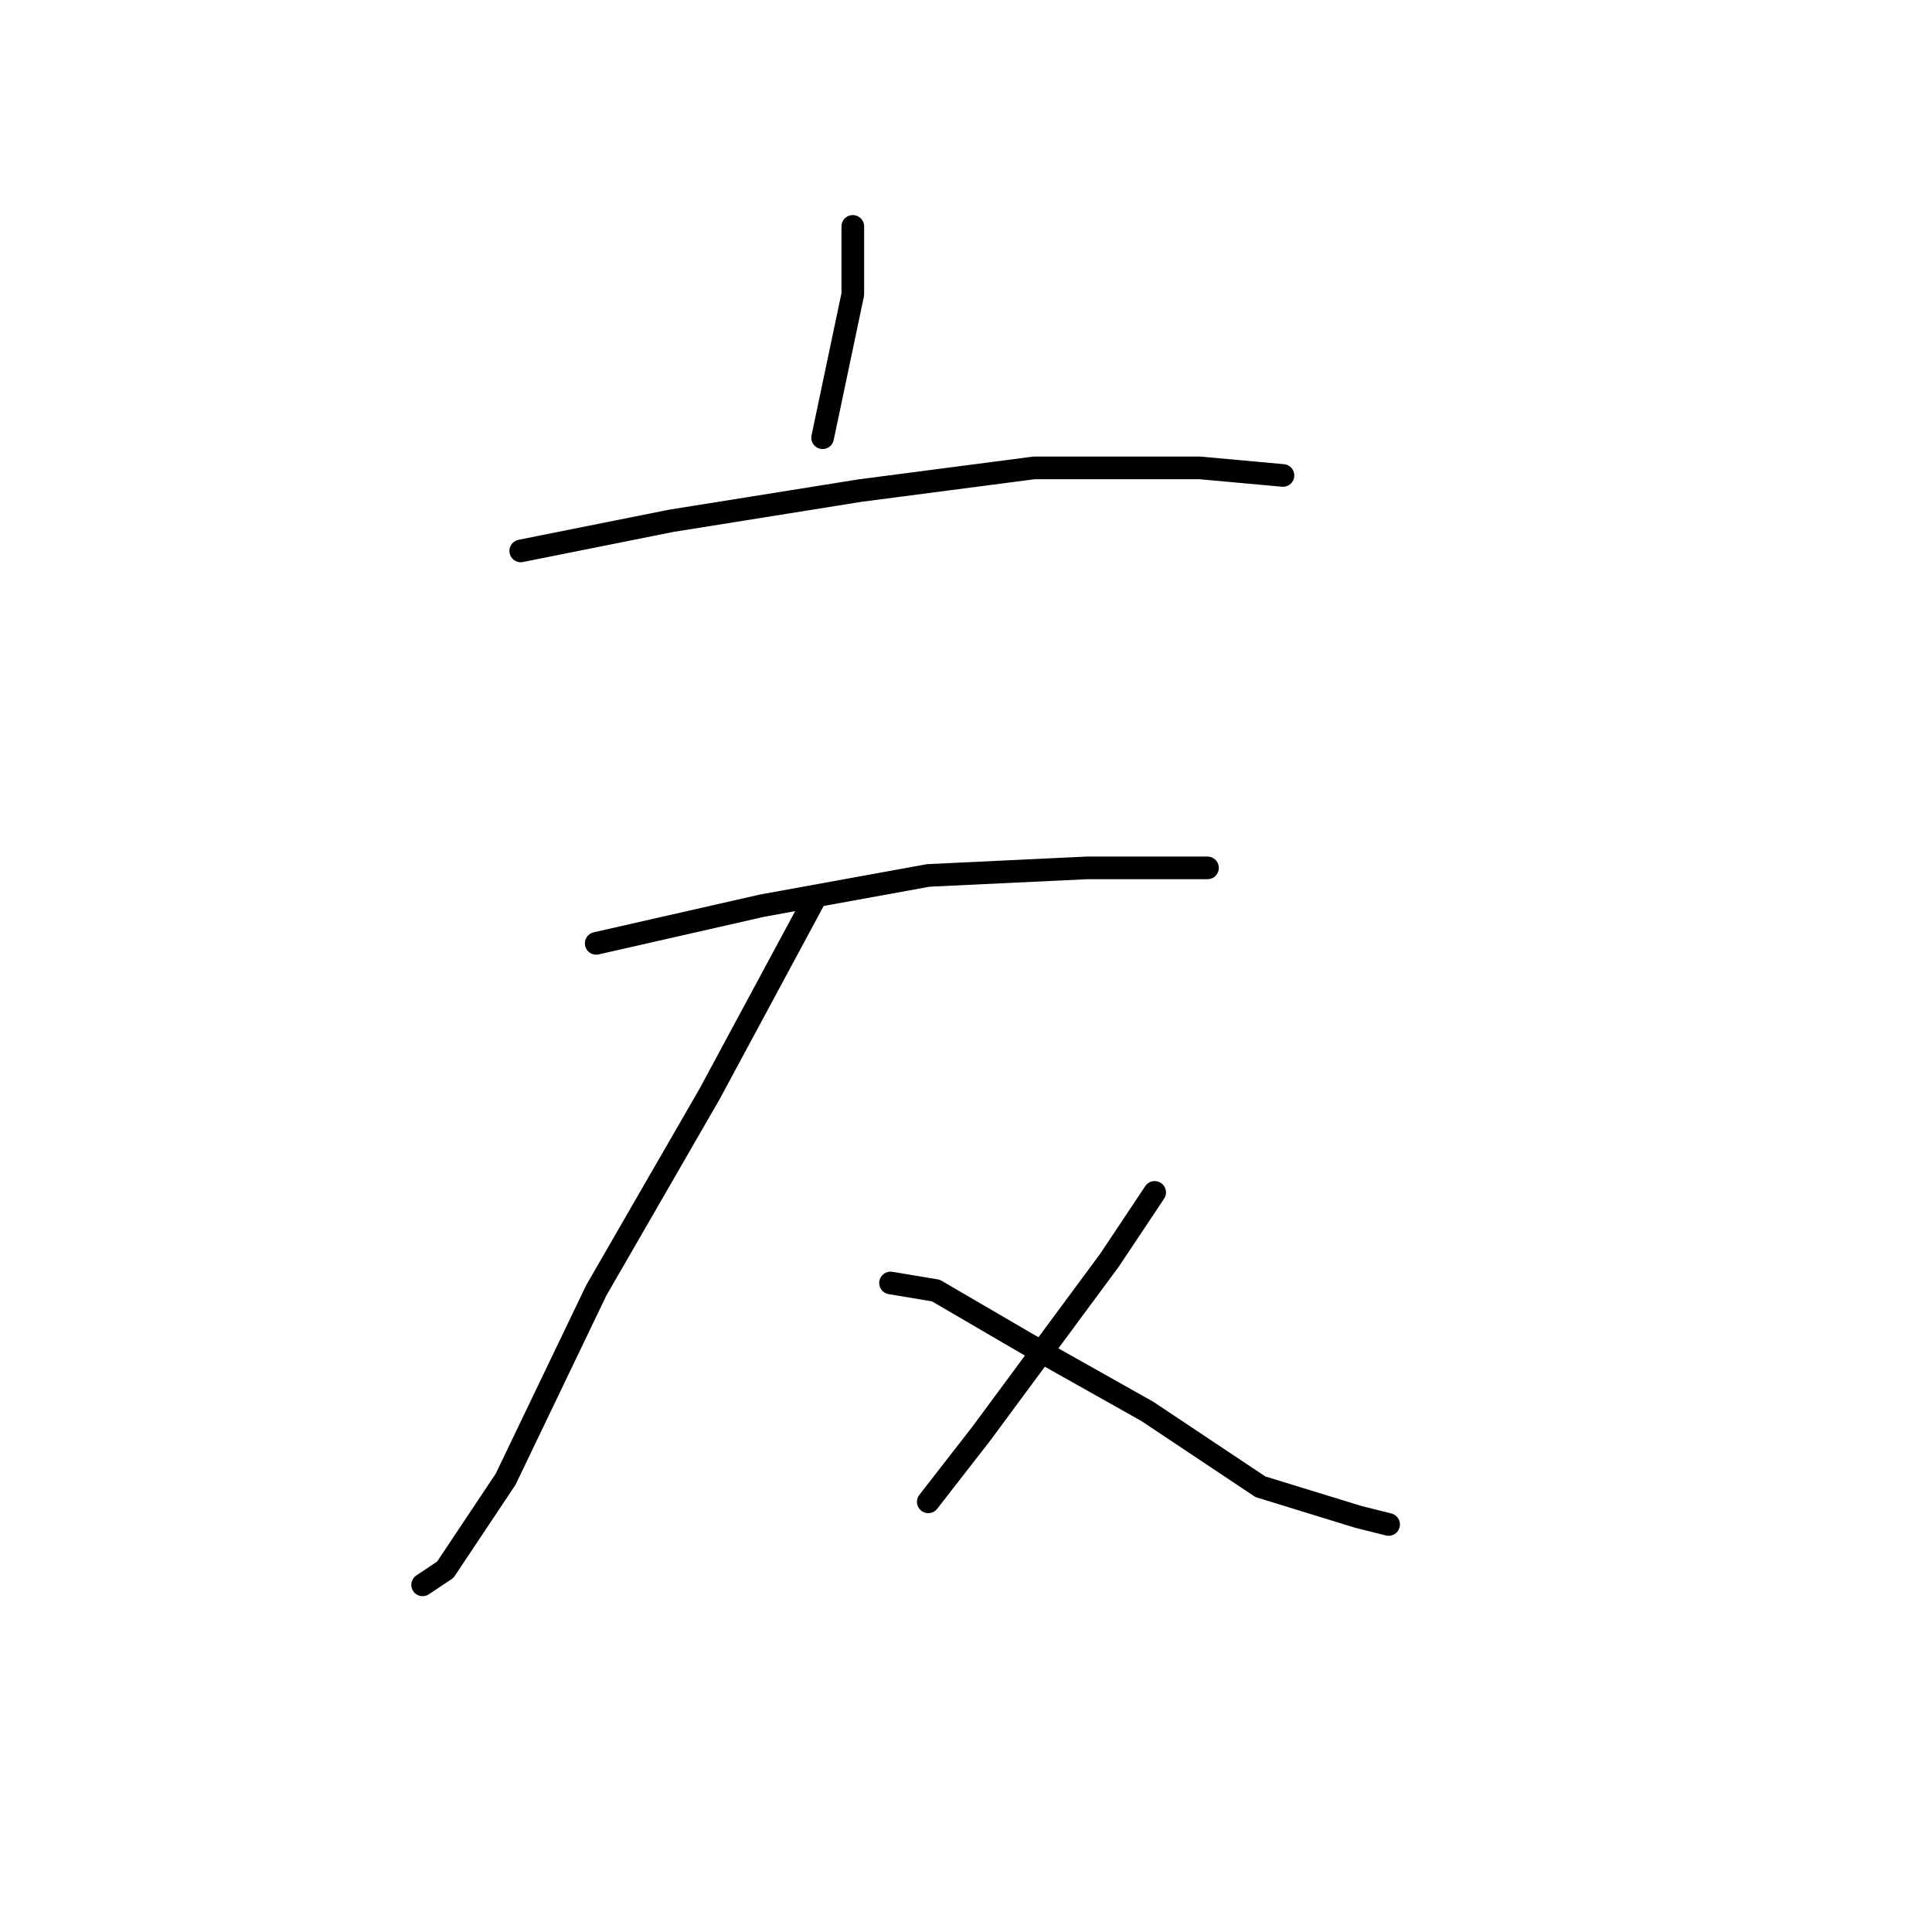 <?xml version="1.0" standalone="no"?>
    <svg width="256" height="256" xmlns="http://www.w3.org/2000/svg" version="1.1">
    <polyline stroke="black" stroke-width="3" stroke-linecap="round" fill="transparent" stroke-linejoin="round" points="113 30 113 39 109 58 109 58 " />
        <polyline stroke="black" stroke-width="3" stroke-linecap="round" fill="transparent" stroke-linejoin="round" points="69 73 89 69 114 65 137 62 159 62 170 63 170 63 " />
        <polyline stroke="black" stroke-width="3" stroke-linecap="round" fill="transparent" stroke-linejoin="round" points="79 125 101 120 123 116 144 115 160 115 160 115 " />
        <polyline stroke="black" stroke-width="3" stroke-linecap="round" fill="transparent" stroke-linejoin="round" points="108 119 94 145 79 171 67 196 59 208 56 210 56 210 " />
        <polyline stroke="black" stroke-width="3" stroke-linecap="round" fill="transparent" stroke-linejoin="round" points="118 170 124 171 136 178 152 187 167 197 180 201 184 202 184 202 " />
        <polyline stroke="black" stroke-width="3" stroke-linecap="round" fill="transparent" stroke-linejoin="round" points="153 158 147 167 130 190 123 199 123 199 " />
        </svg>